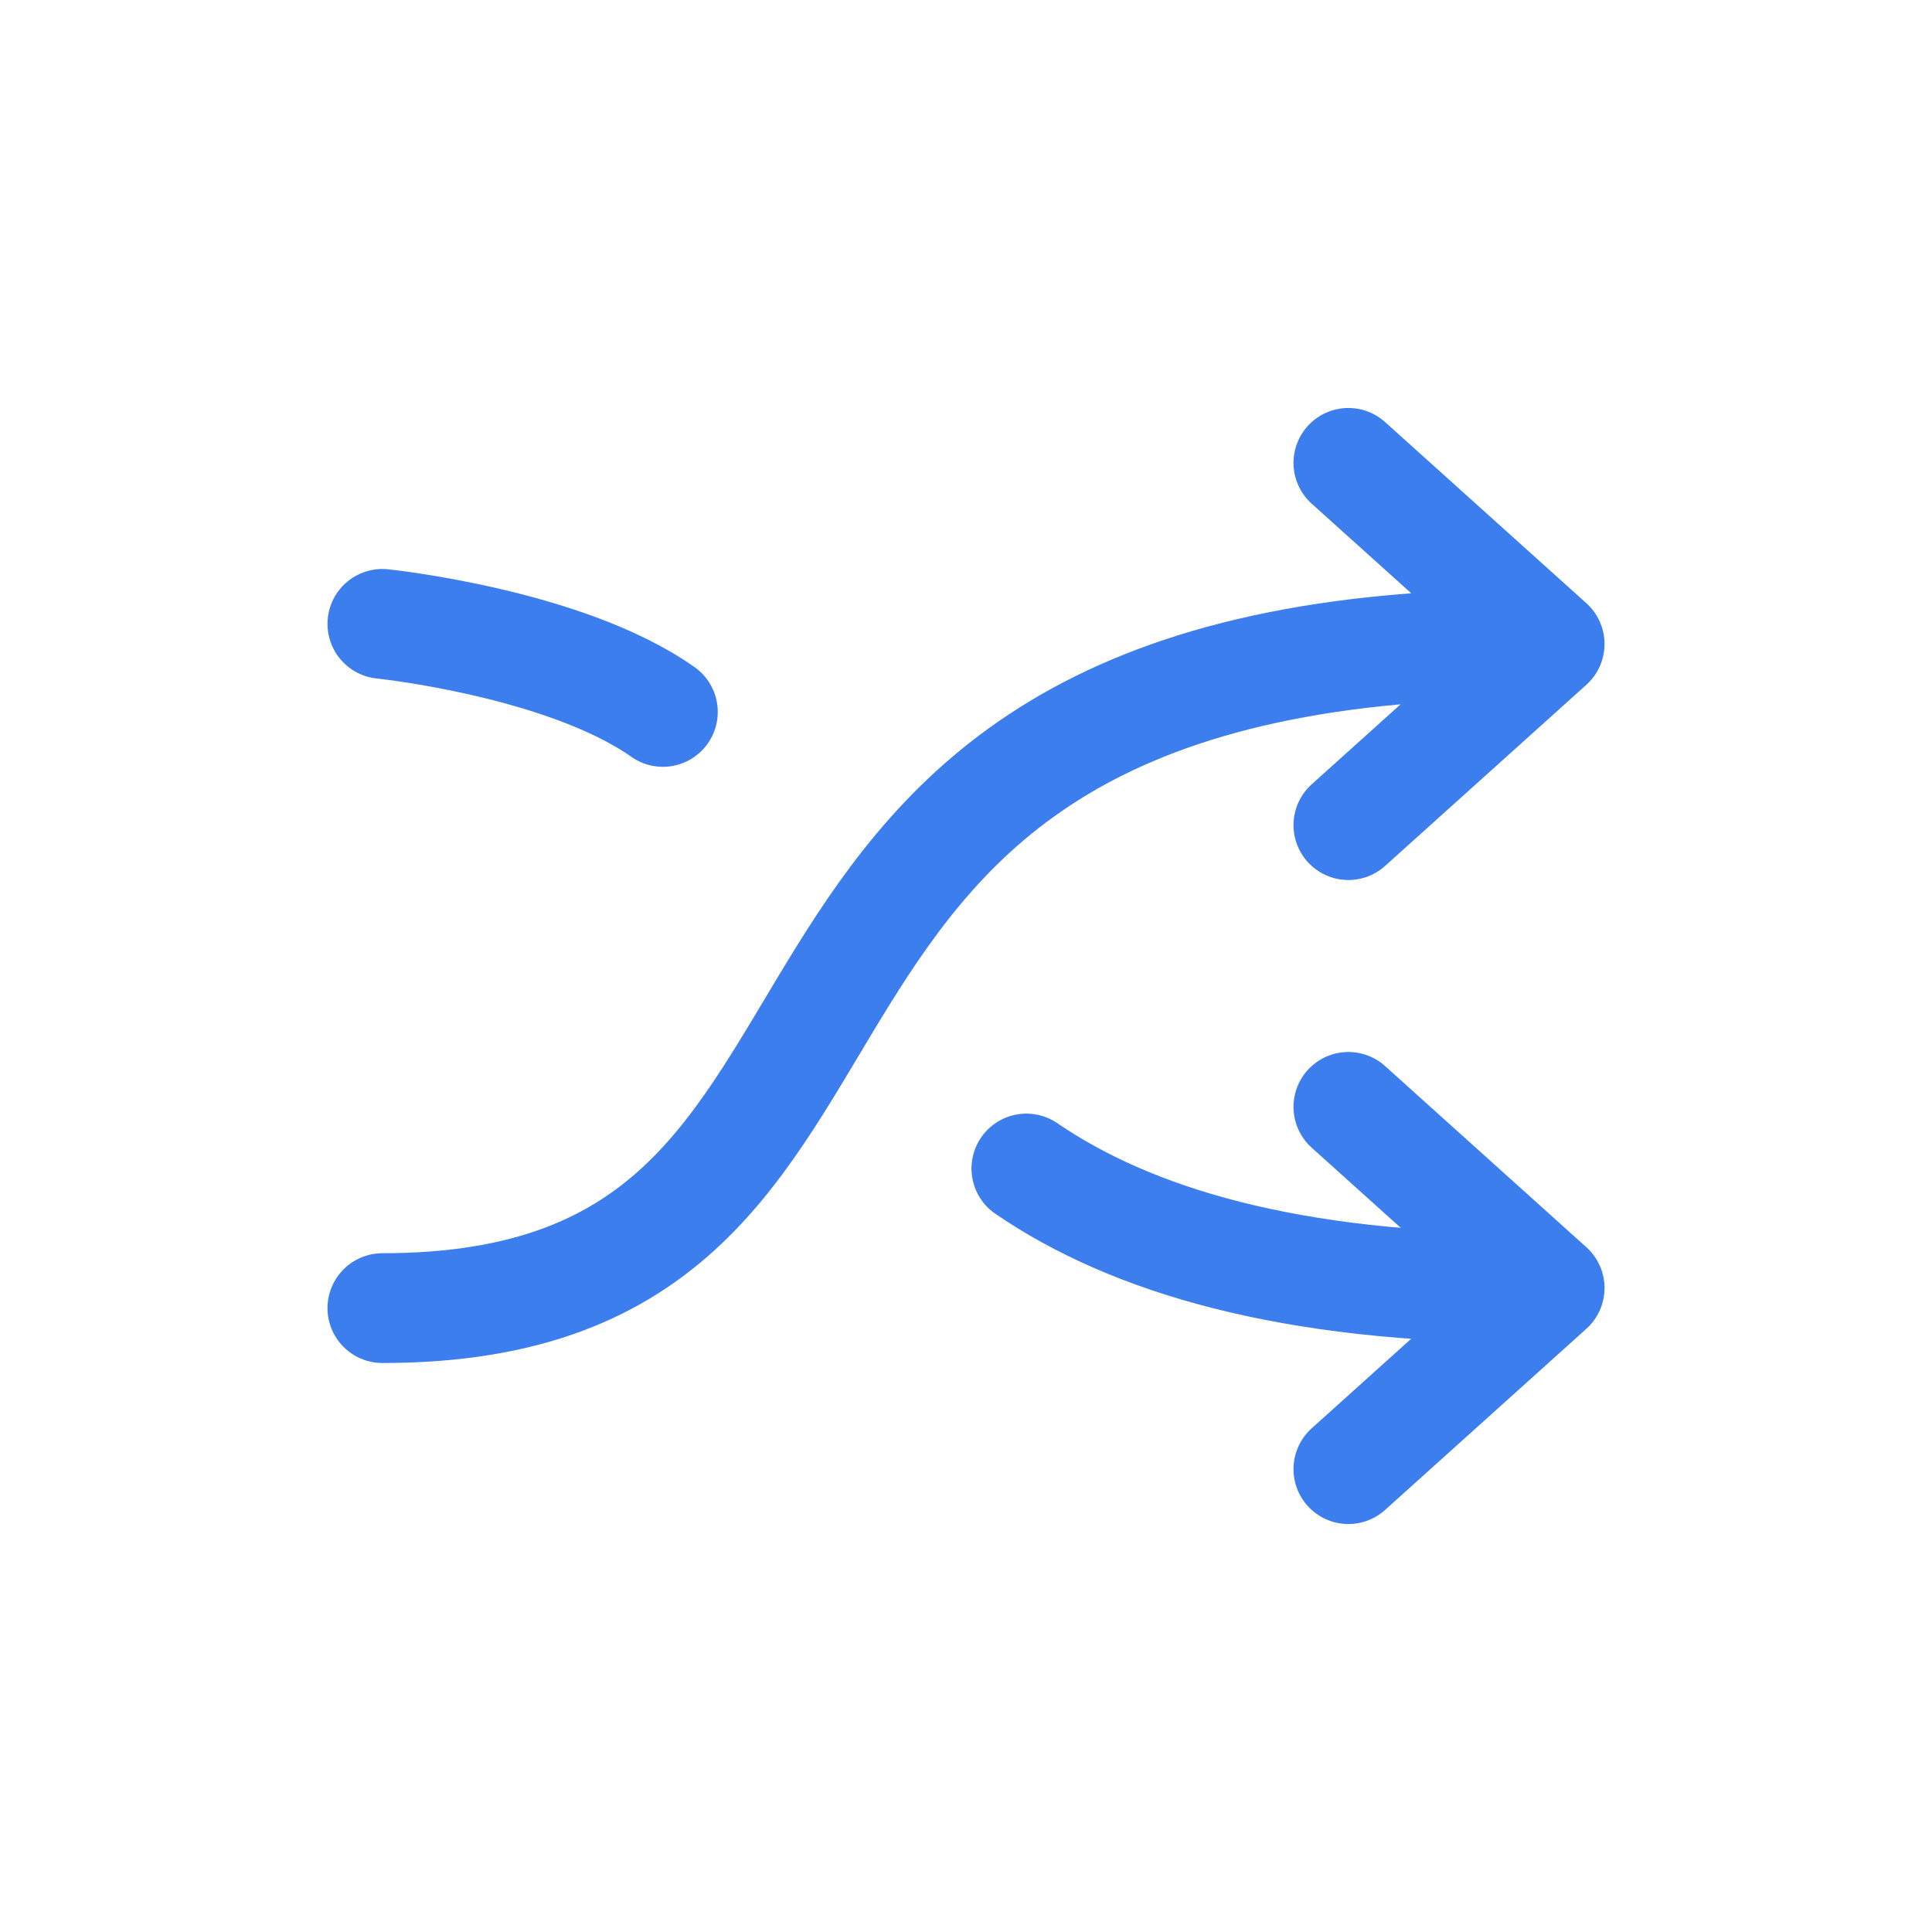 <svg xmlns="http://www.w3.org/2000/svg" width="88" height="88" fill="none"><path stroke="#3D7EEF" stroke-linecap="round" stroke-linejoin="round" stroke-width="5" d="m61.417 21.083 9.167 8.25-9.167 8.25m0 12.834 9.167 8.25-9.167 8.25m-44-7.334c26.583 0 11.917-30.25 52.25-30.25"/><path stroke="#3D7EEF" stroke-linecap="round" stroke-linejoin="round" stroke-width="5" d="M46.75 53.224c4.77 3.26 11.942 5.443 22.917 5.443m-52.25-30.25s8.307.86 12.776 4.01"/></svg>